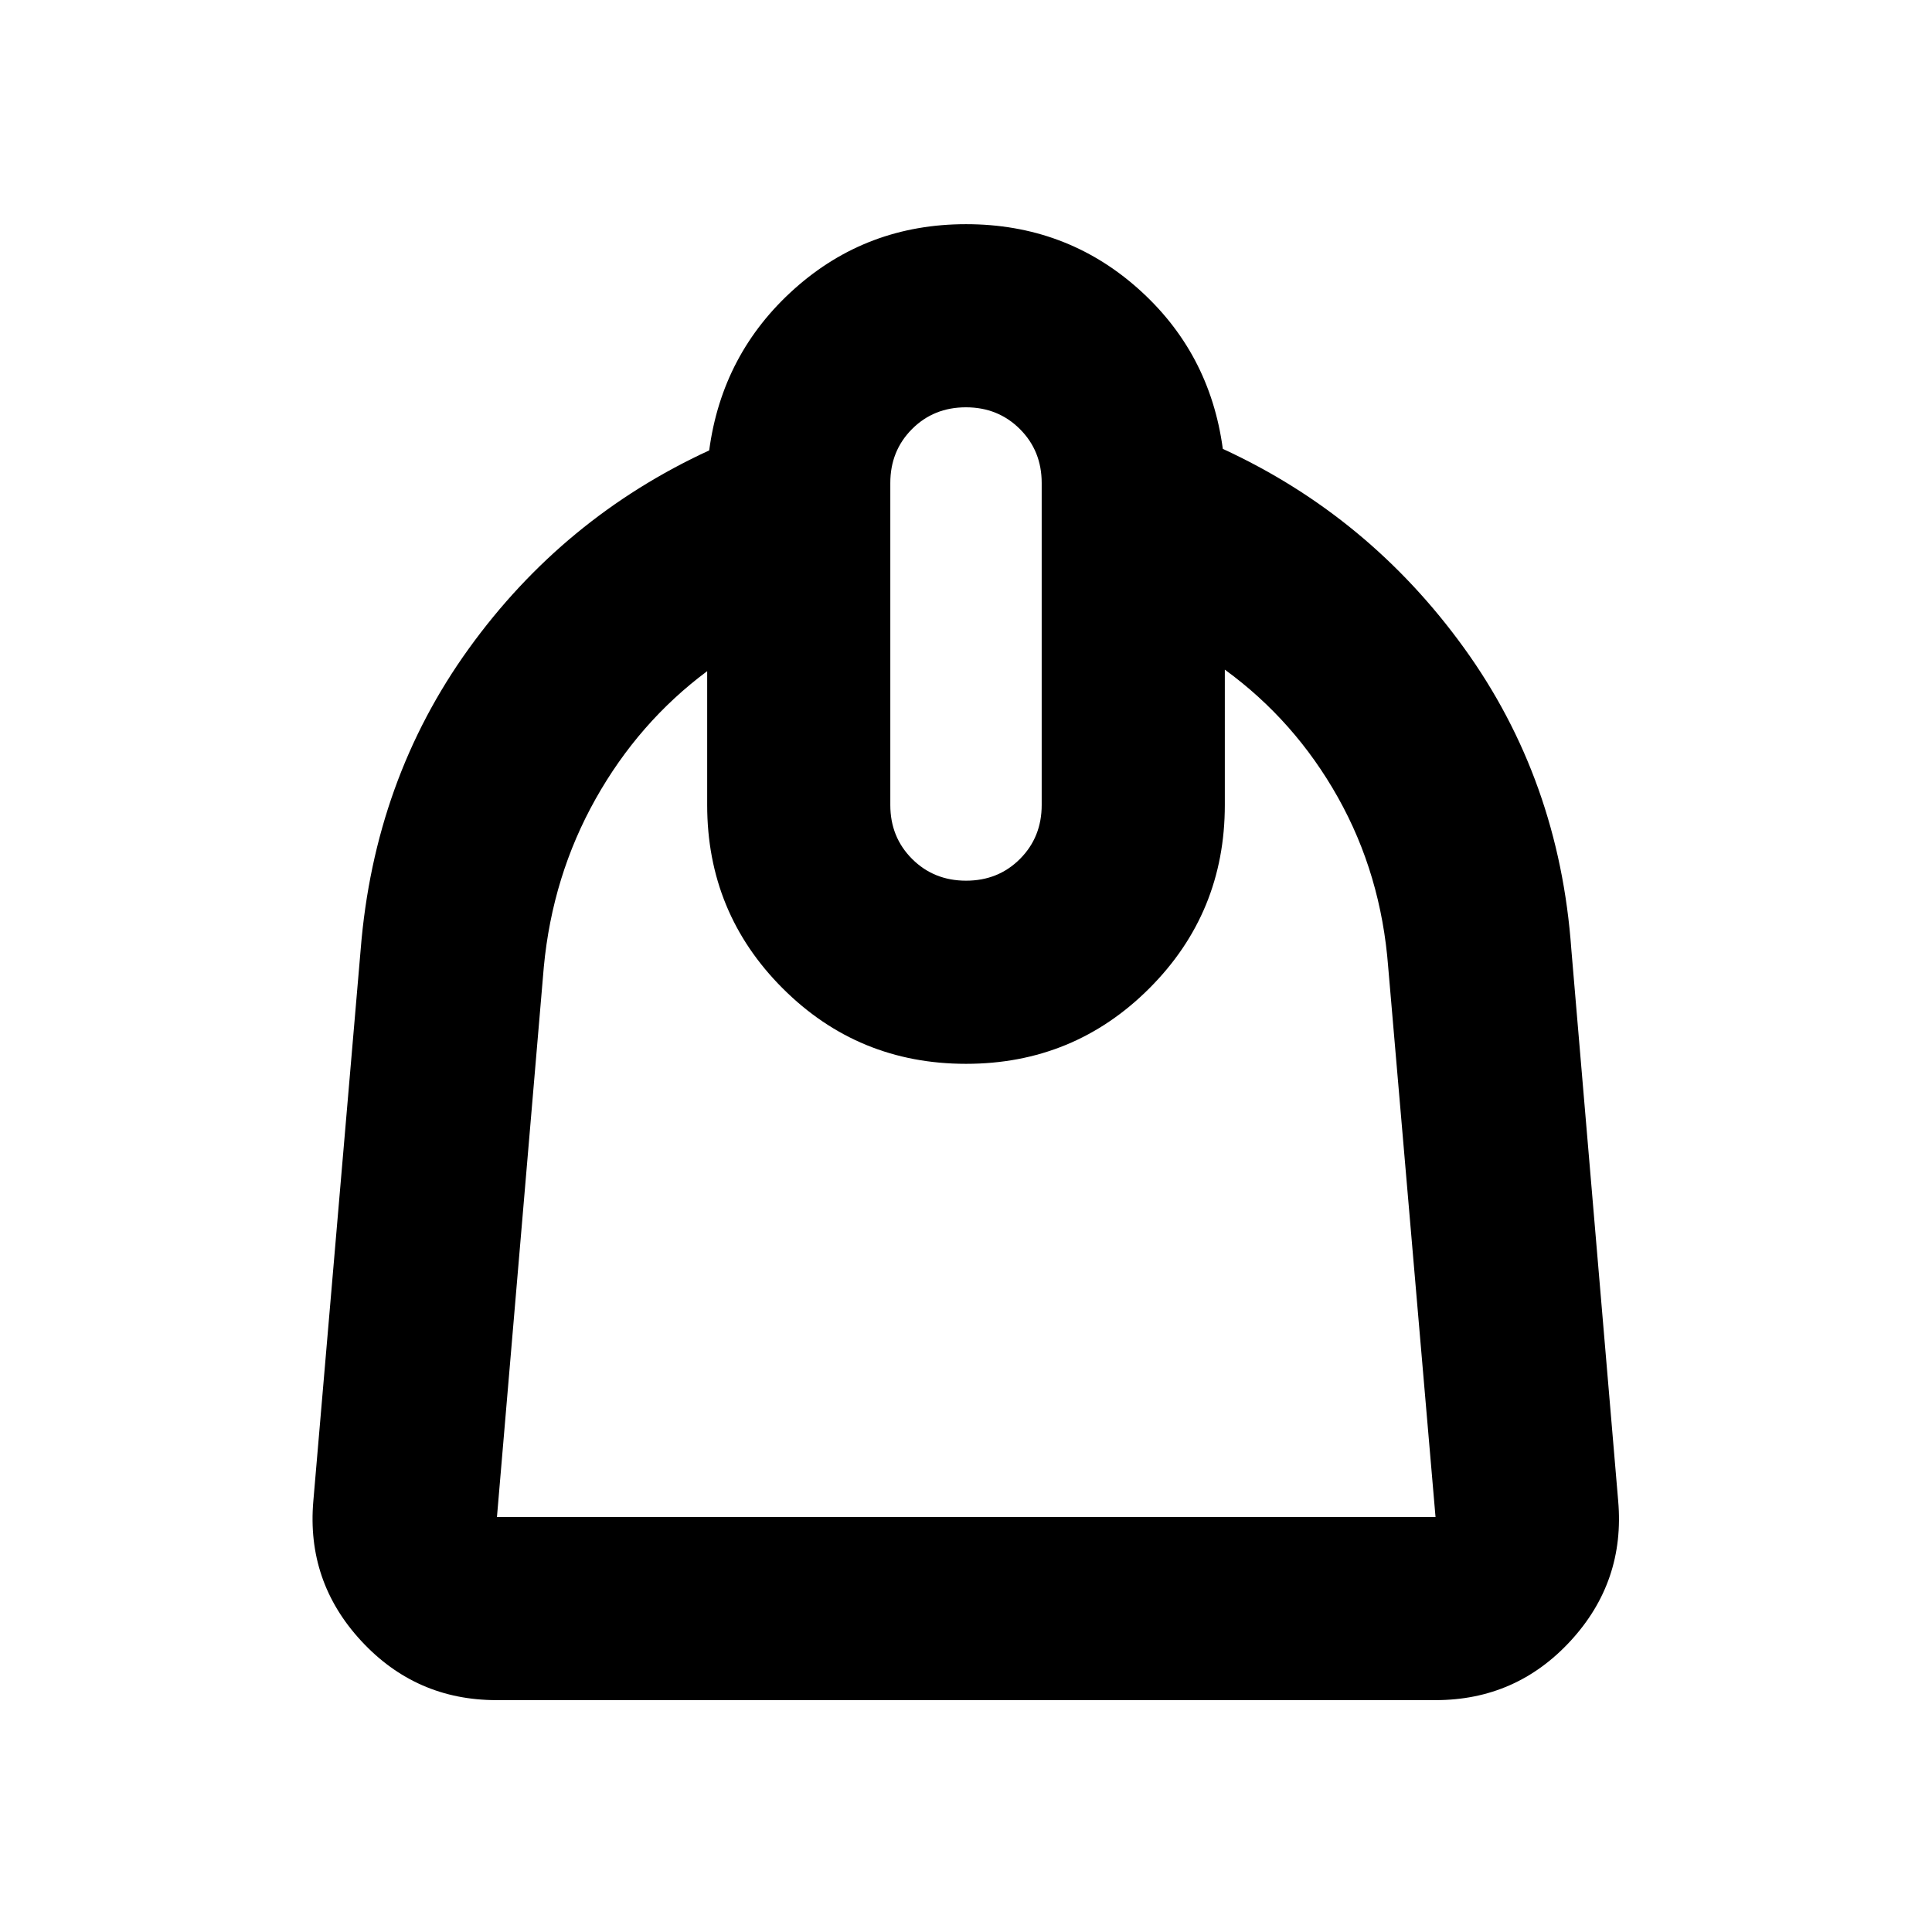 <svg xmlns="http://www.w3.org/2000/svg" height="24" viewBox="0 -960 960 960" width="24"><path d="M351.391-626.5q-34.021 25.326-55.456 63.522-21.435 38.196-25.717 83.456l-23.283 273.304h466.369l-23.522-273.304q-3.521-46.021-24.956-84.217-21.435-38.195-56.217-63.521V-560q0 53.587-37.511 91.098-37.511 37.511-91.098 37.511-53.587 0-91.098-37.511-37.511-37.511-37.511-91.098v-66.5Zm128.651 104.109q16.001 0 26.784-10.813 10.783-10.812 10.783-26.796v-160q0-15.984-10.825-26.796-10.824-10.813-26.826-10.813-16.001 0-26.784 10.813-10.783 10.812-10.783 26.796v160q0 15.984 10.825 26.796 10.824 10.813 26.826 10.813ZM246.696-115.217q-40.022 0-67.25-29.468-27.229-29.467-23.75-69.489l23.521-274.065q6.761-84.283 53.685-149.402 46.924-65.12 119.489-98.555 6.435-48.177 42.362-80.295 35.928-32.118 85.261-32.118 49.334 0 85.225 31.772 35.892 31.772 42.37 79.88 72.565 33.435 119.869 98.935 47.305 65.5 53.305 149.783l23.282 274.065q3.479 40.022-23.63 69.489-27.109 29.468-67.131 29.468H246.696Z"/></svg>